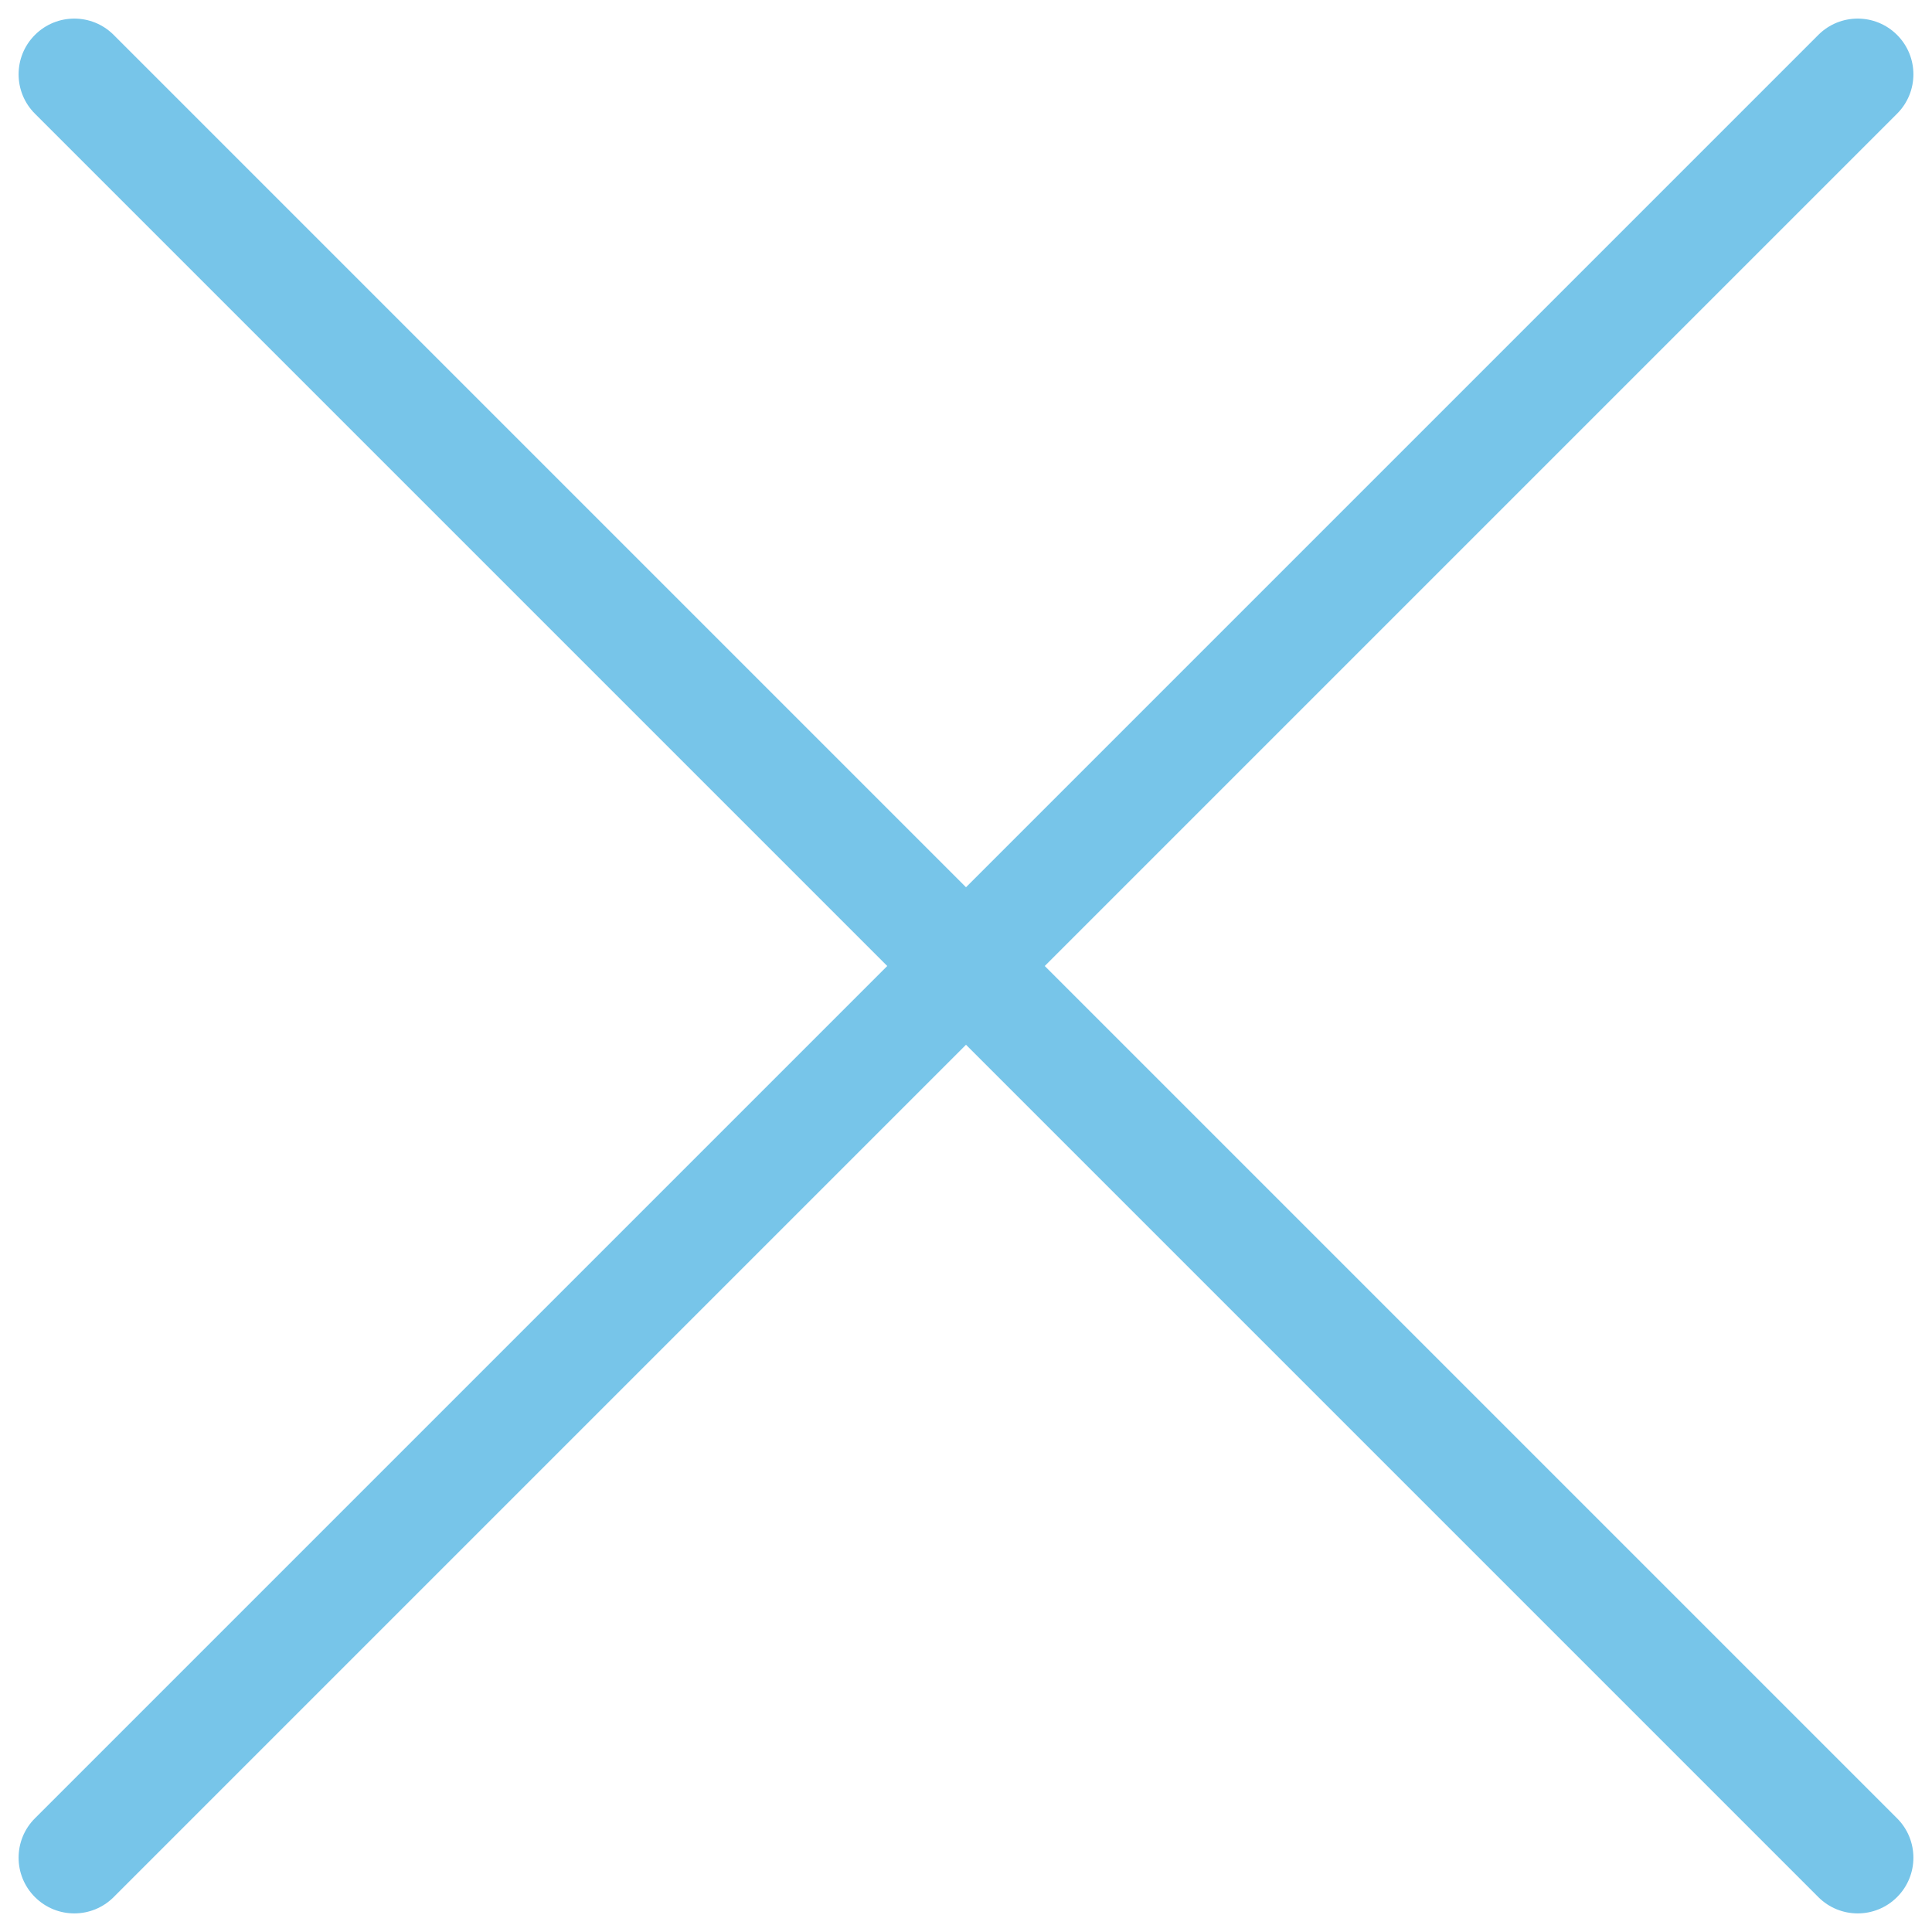 <svg width="26" height="26" viewBox="0 0 26 26" fill="none" xmlns="http://www.w3.org/2000/svg">
<path fill-rule="evenodd" clip-rule="evenodd" d="M25.53 0.47C25.823 0.763 25.823 1.237 25.53 1.53L1.53 25.53C1.237 25.823 0.763 25.823 0.47 25.53C0.177 25.237 0.177 24.763 0.47 24.47L24.47 0.47C24.763 0.177 25.237 0.177 25.53 0.47Z" fill="#77C5E9"/>
<path fill-rule="evenodd" clip-rule="evenodd" d="M0.47 0.47C0.763 0.177 1.237 0.177 1.53 0.47L25.53 24.47C25.823 24.763 25.823 25.237 25.53 25.53C25.237 25.823 24.763 25.823 24.47 25.53L0.47 1.53C0.177 1.237 0.177 0.763 0.47 0.47Z" fill="#77C5E9"/>
</svg>
